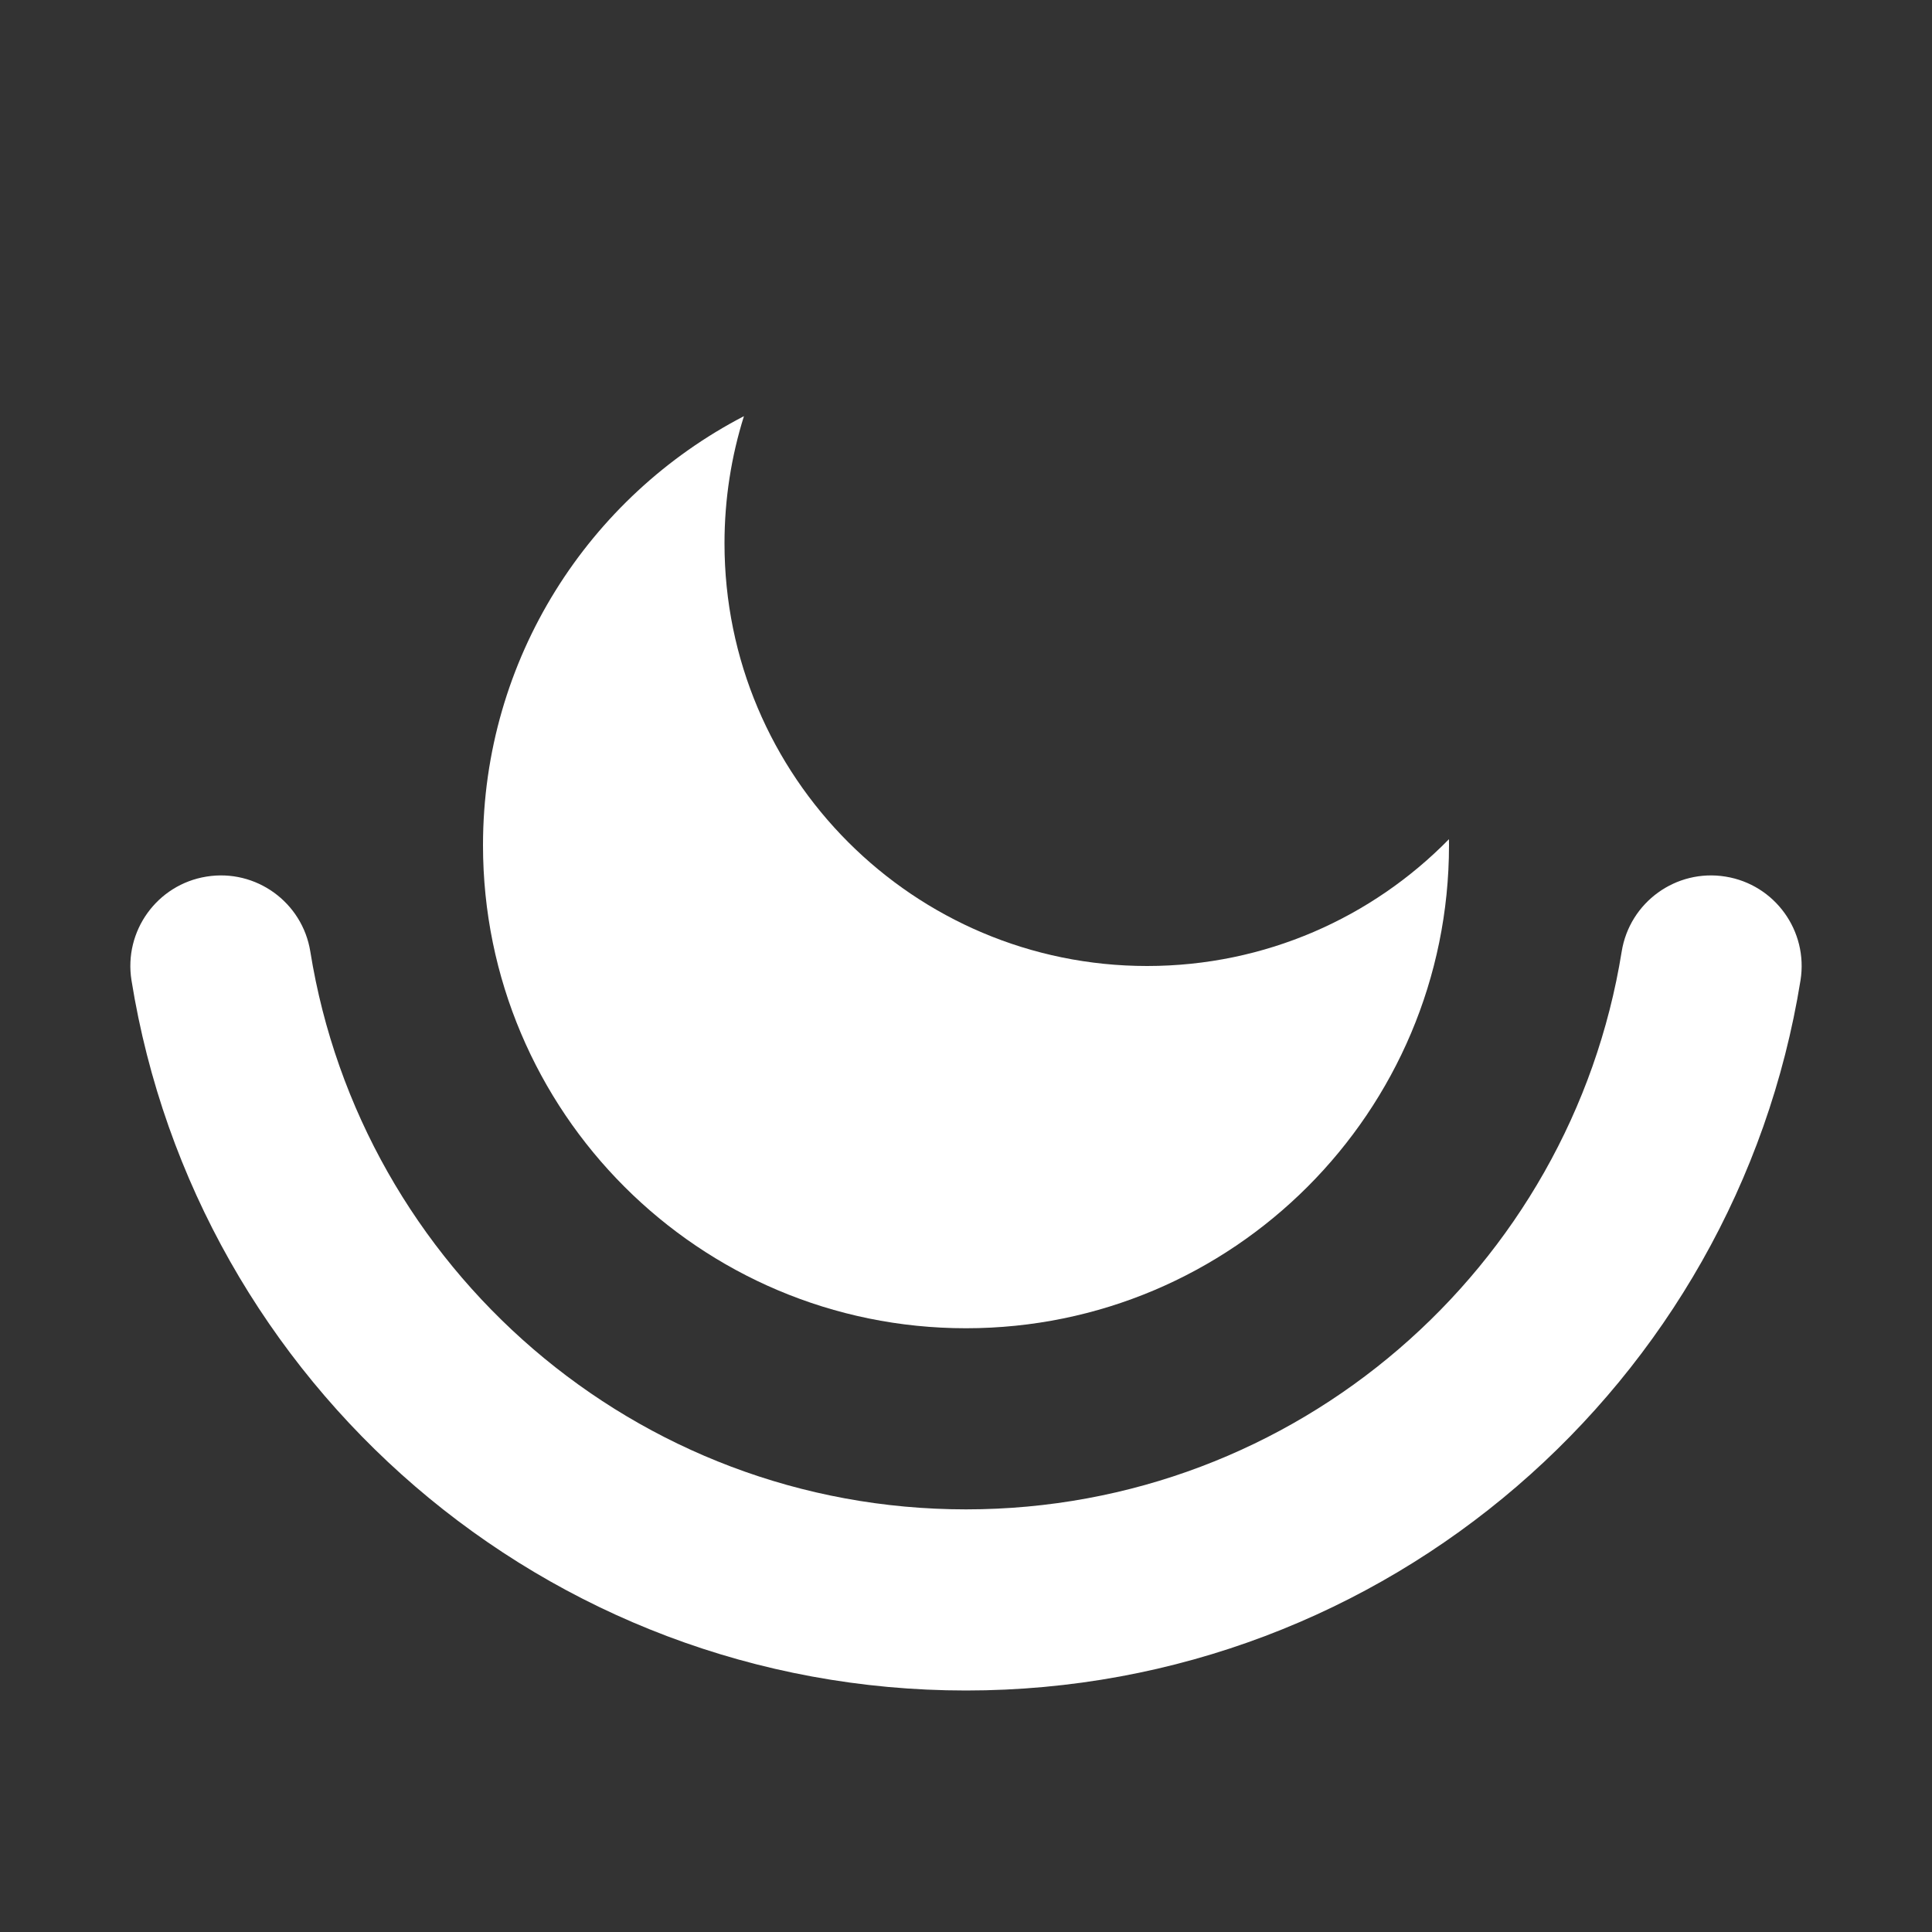 <svg width="32" height="32" viewBox="0 0 32 32" fill="none" xmlns="http://www.w3.org/2000/svg">
<rect x="0" y="0" width="32" height="32" fill="#333333" stroke="none"/>
<path fill-rule="evenodd" clip-rule="evenodd" d="M3.421 14.519C4.239 14.387 5.009 14.944 5.14 15.762C5.982 20.999 10.525 25 16 25C21.475 25 26.018 20.999 26.86 15.762C26.991 14.944 27.761 14.387 28.579 14.519C29.397 14.65 29.953 15.42 29.822 16.238C28.749 22.907 22.971 28 16 28C9.029 28 3.25 22.907 2.178 16.238C2.047 15.42 2.603 14.65 3.421 14.519Z" fill="white"/>
<path fill-rule="evenodd" clip-rule="evenodd" d="M23.999 13.9C22.729 15.196 20.958 16 19 16C15.134 16 12 12.866 12 9C12 8.266 12.113 7.558 12.322 6.893C9.755 8.225 8 10.908 8 14C8 18.418 11.582 22 16 22C20.418 22 24 18.418 24 14C24 13.966 24 13.933 23.999 13.9Z" fill="white"/>
</svg>
